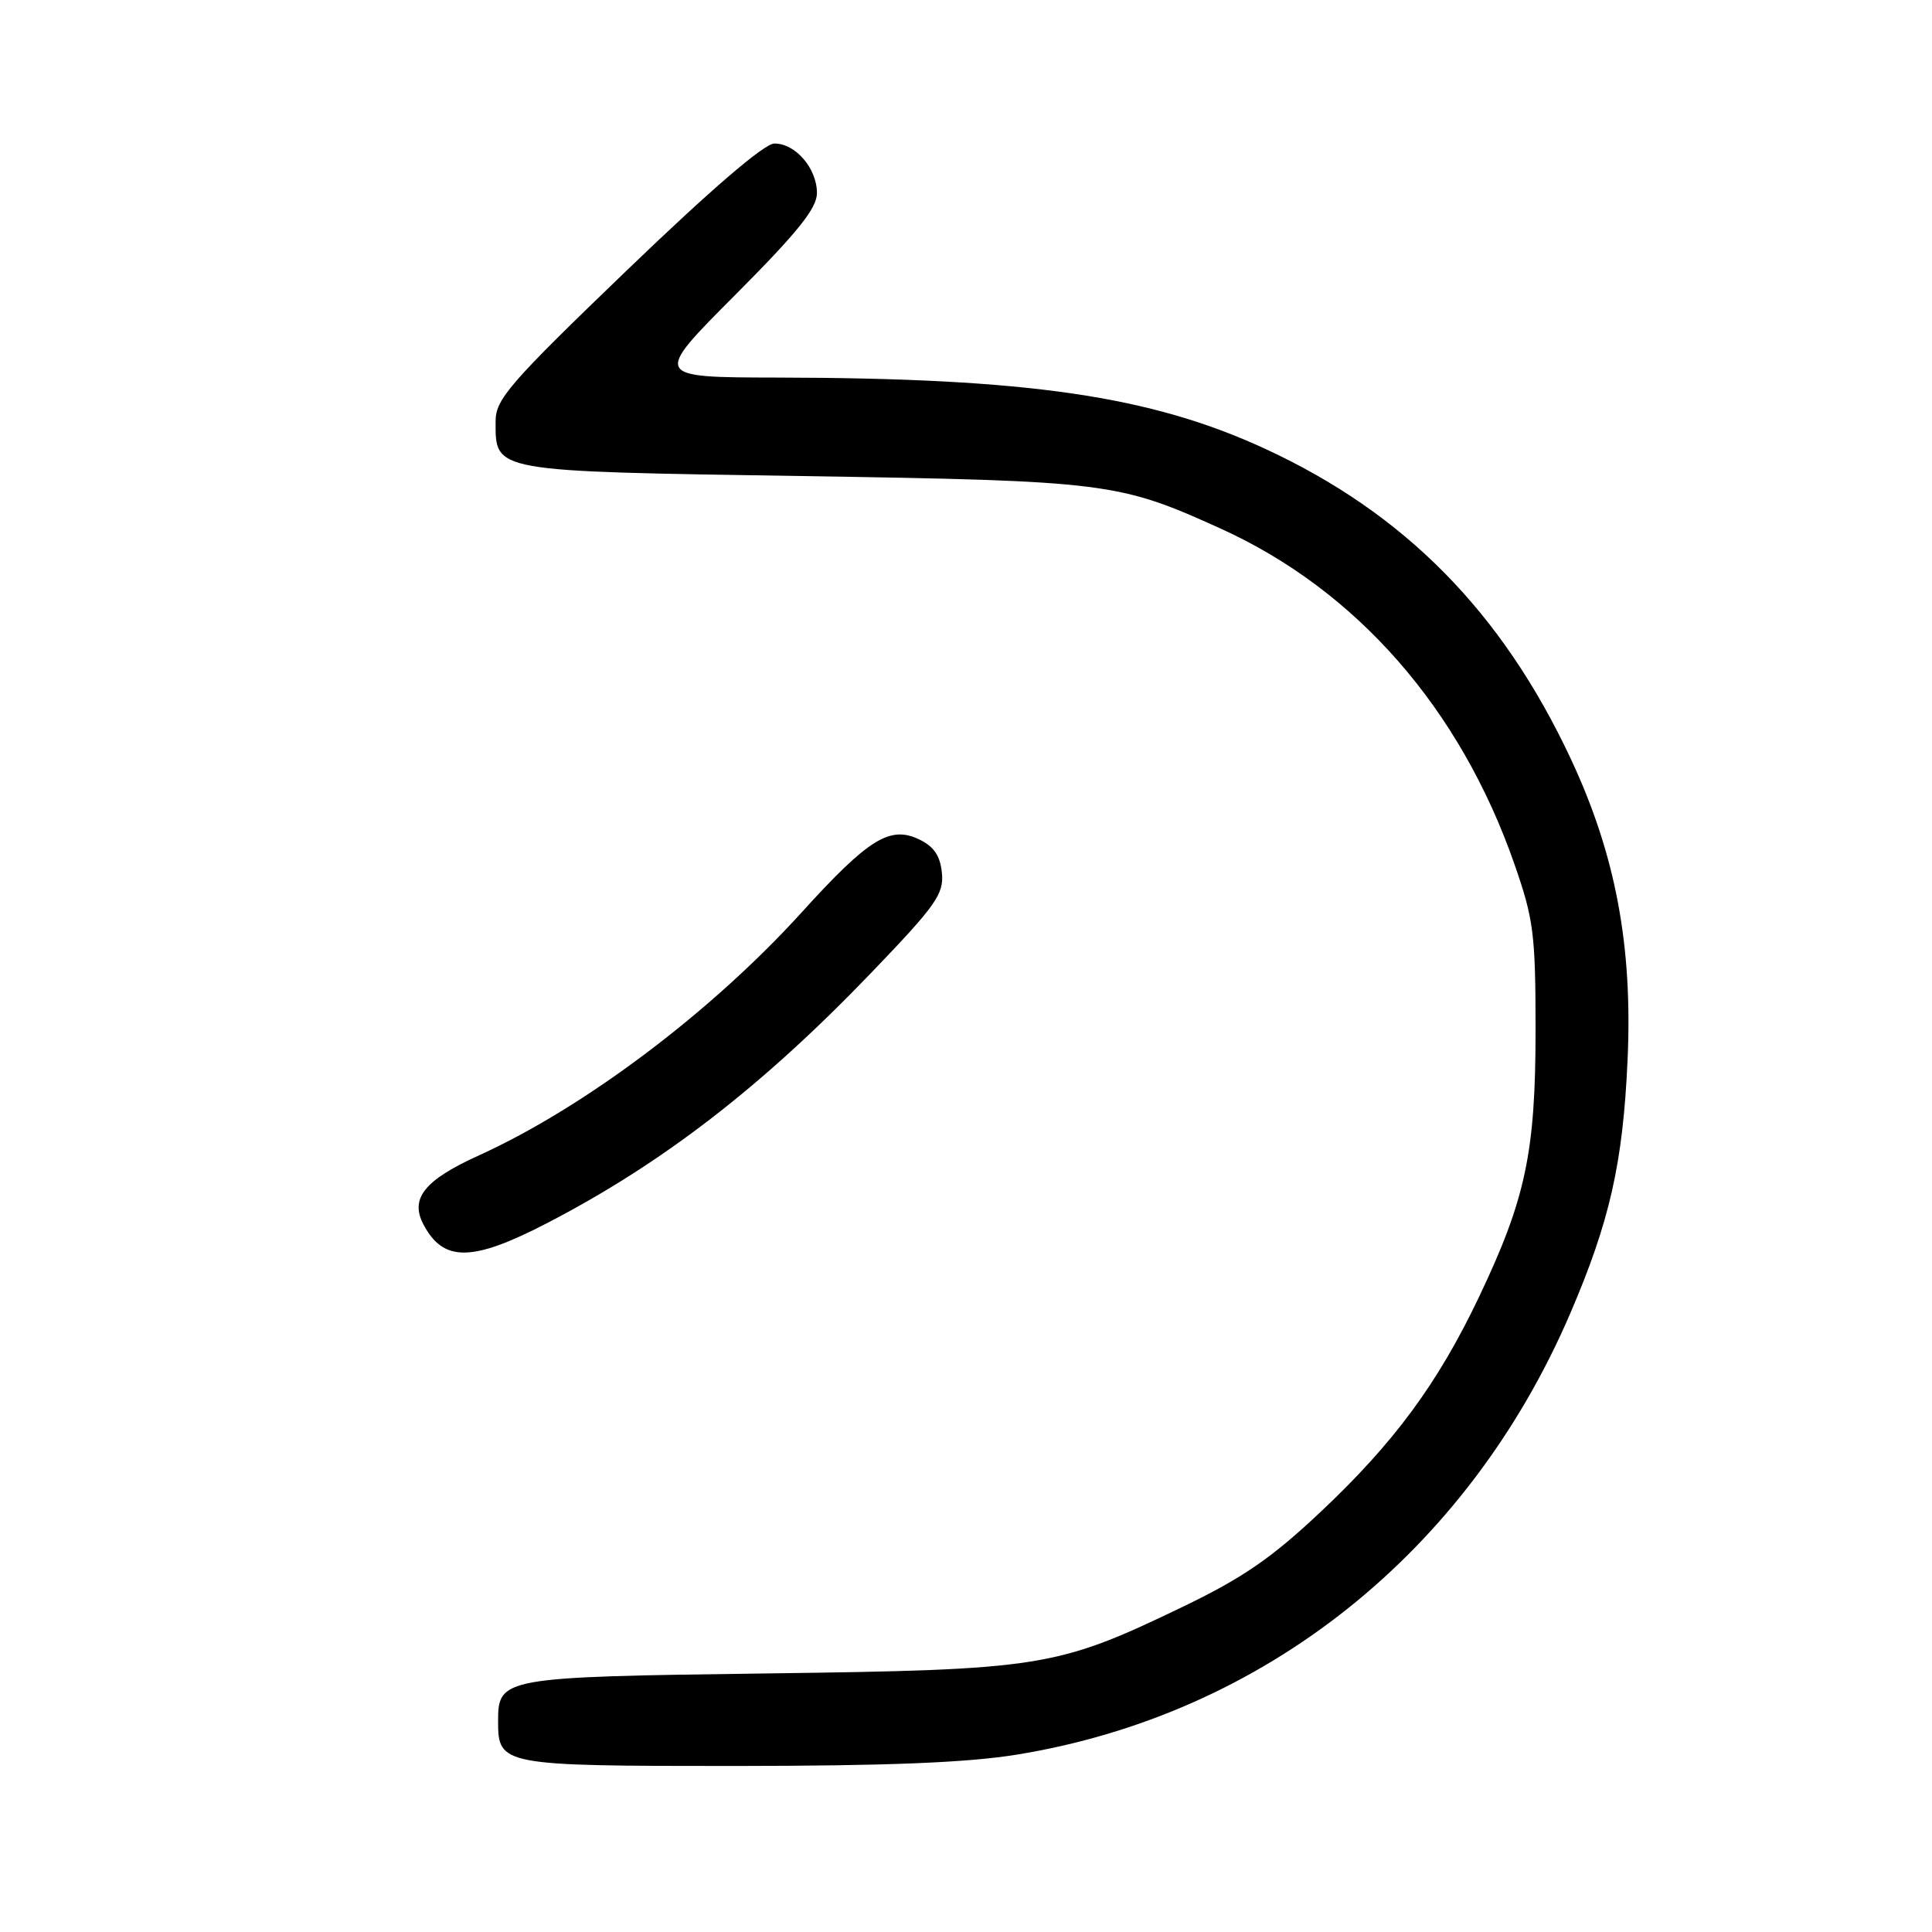 <?xml version="1.0" encoding="UTF-8" standalone="no"?>
<!DOCTYPE svg PUBLIC "-//W3C//DTD SVG 1.1//EN" "http://www.w3.org/Graphics/SVG/1.1/DTD/svg11.dtd" >
<svg xmlns="http://www.w3.org/2000/svg" xmlns:xlink="http://www.w3.org/1999/xlink" version="1.1" viewBox="0 0 256 256">
 <g >
 <path fill="currentColor"
d=" M 134.72 232.50 C 167.50 227.18 194.49 205.66 208.08 174.00 C 213.30 161.84 215.04 154.15 215.66 140.50 C 216.35 125.32 214.07 113.21 208.13 100.53 C 199.02 81.09 186.11 68.00 167.64 59.47 C 152.46 52.46 136.25 50.09 103.02 50.03 C 86.53 50.00 86.53 50.00 97.39 39.11 C 105.71 30.76 108.25 27.60 108.25 25.58 C 108.25 22.31 105.39 18.99 102.60 19.02 C 101.26 19.03 94.18 25.12 83.08 35.80 C 67.49 50.80 65.67 52.90 65.67 55.82 C 65.67 62.56 65.00 62.44 106.28 63.08 C 146.70 63.72 148.22 63.91 161.72 70.03 C 179.75 78.20 193.48 93.89 200.67 114.50 C 203.21 121.78 203.47 123.76 203.47 136.50 C 203.47 152.70 202.16 158.88 195.94 171.93 C 190.50 183.34 184.71 191.19 174.94 200.38 C 168.43 206.50 164.64 209.10 156.62 212.96 C 139.99 220.95 138.07 221.26 101.50 221.74 C 66.49 222.20 66.00 222.29 66.00 228.08 C 66.00 233.92 66.44 234.00 97.32 234.00 C 117.53 233.99 128.11 233.57 134.72 232.50 Z  M 72.43 162.10 C 87.78 154.16 101.01 143.94 115.49 128.85 C 124.01 119.98 125.08 118.47 124.81 115.67 C 124.58 113.38 123.75 112.16 121.78 111.22 C 117.92 109.37 115.06 111.15 106.22 120.90 C 94.24 134.10 77.44 146.75 63.47 153.09 C 56.24 156.37 54.29 158.79 56.11 162.25 C 58.75 167.25 62.54 167.22 72.43 162.10 Z "/>
</g>
</svg>